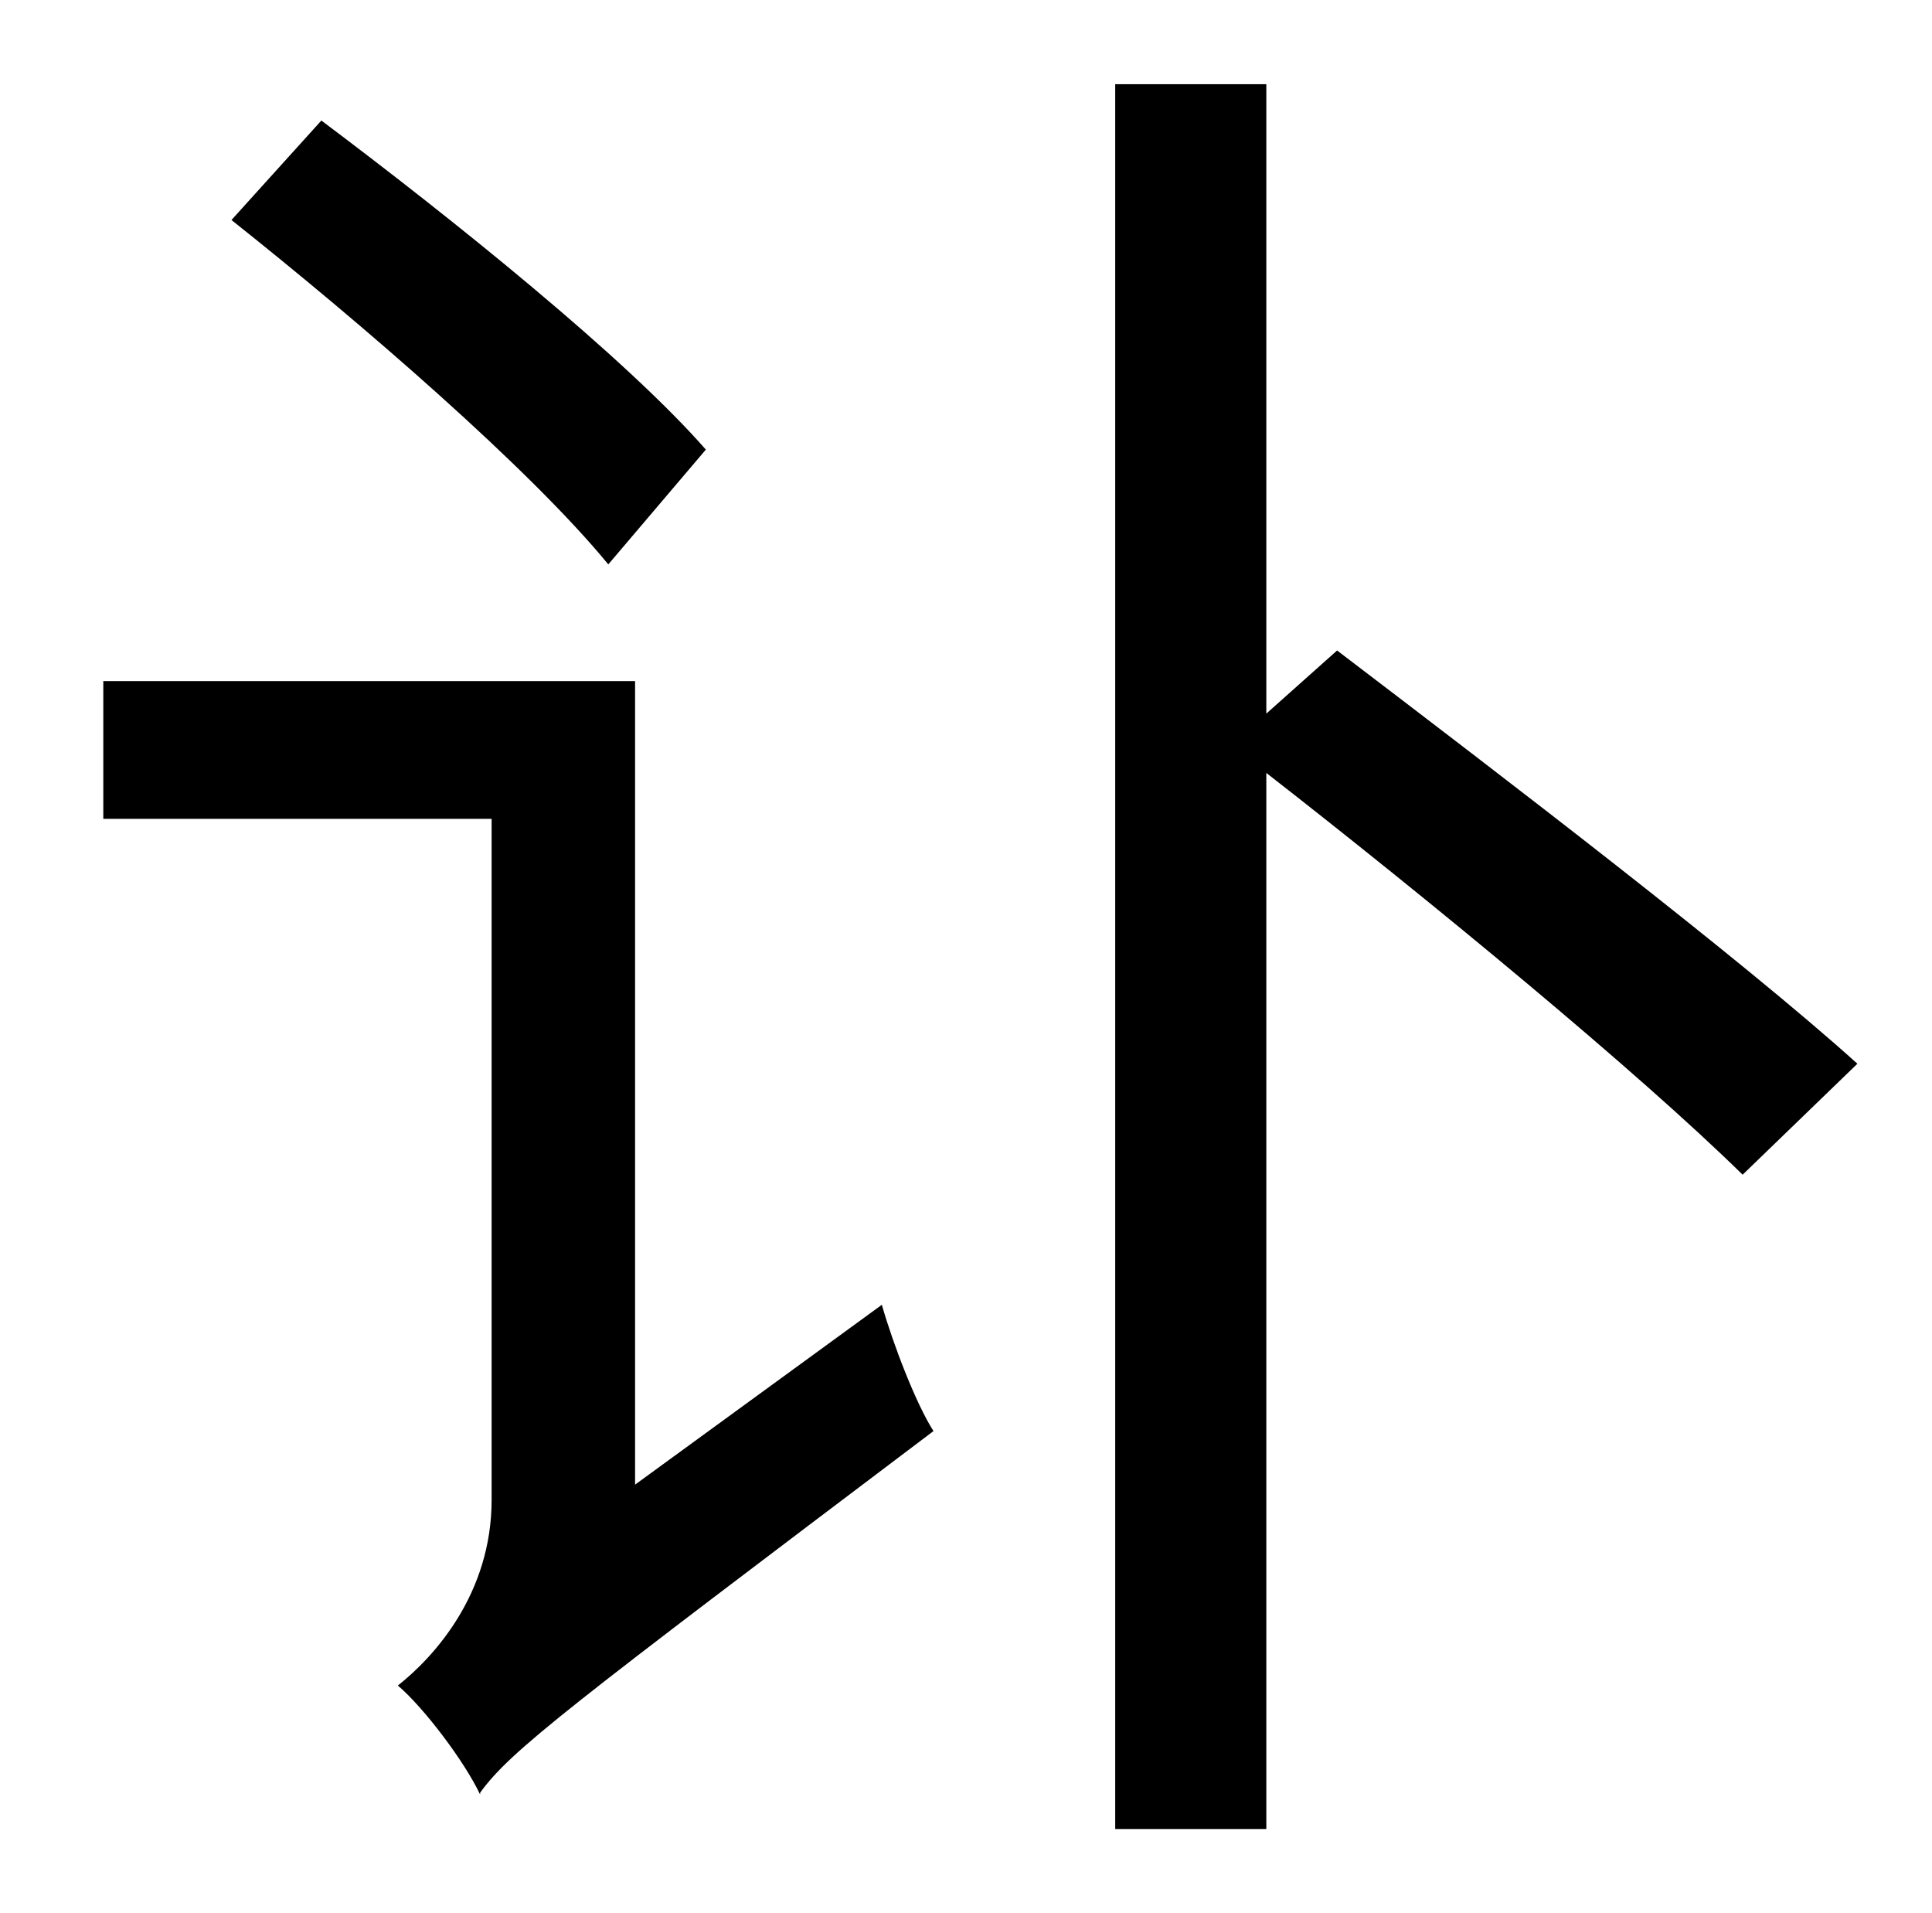 <?xml version="1.0" standalone="no"?>
<!DOCTYPE svg PUBLIC "-//W3C//DTD SVG 1.1//EN" "http://www.w3.org/Graphics/SVG/1.1/DTD/svg11.dtd" >
<svg xmlns="http://www.w3.org/2000/svg" xmlns:xlink="http://www.w3.org/1999/xlink" version="1.1" viewBox="-10 0 1010 1000">
   <path fill="currentColor"
d="M359 235l-51 60c-41 -50 -129 -126 -197 -180l47 -52c68 51 159 124 201 172zM322 776l129 -94c6 21 18 52 27 66c-192 145 -221 167 -237 189v1c-8 -17 -29 -45 -43 -57c19 -15 49 -48 49 -97v-356h-203v-72h278v420zM961 556l-60 58c-55 -54 -163 -143 -249 -210v552
h-79v-912h79v329l37 -33c88 67 211 161 272 216z" />
</svg>
